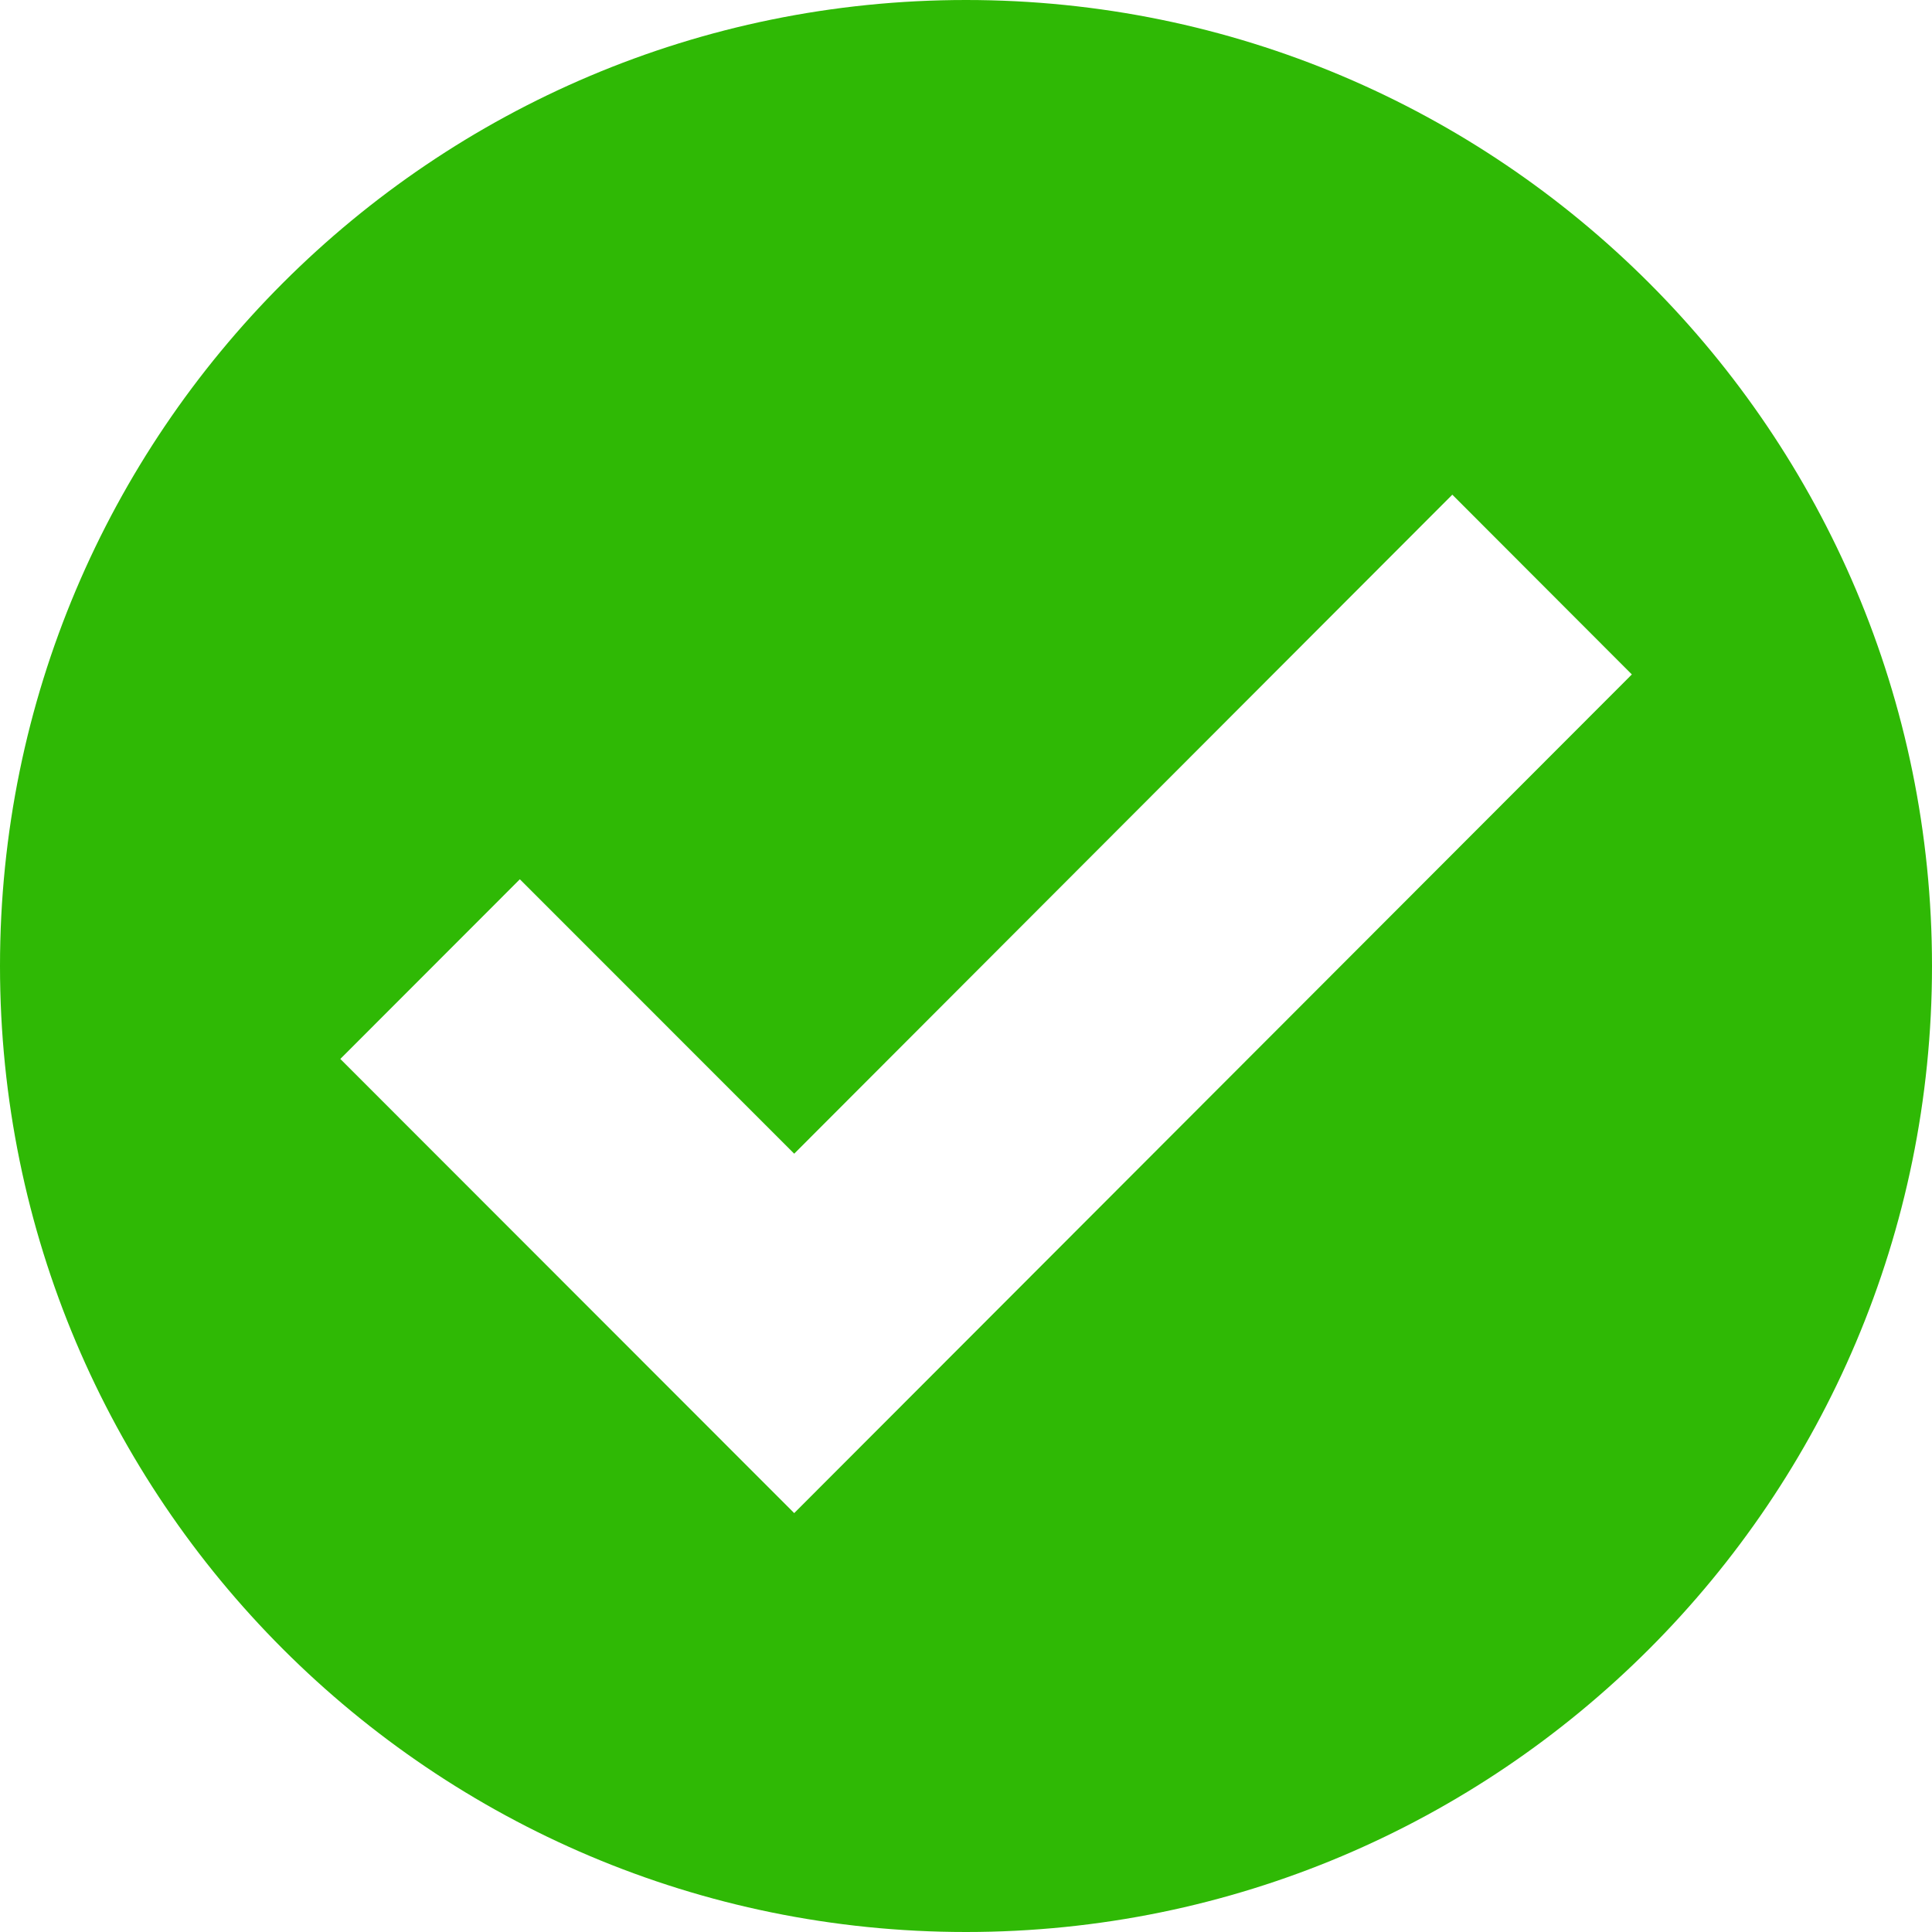 <?xml version="1.0" encoding="utf-8"?>
<!-- Generator: Adobe Illustrator 15.1.0, SVG Export Plug-In . SVG Version: 6.00 Build 0)  -->
<!DOCTYPE svg PUBLIC "-//W3C//DTD SVG 1.1//EN" "http://www.w3.org/Graphics/SVG/1.1/DTD/svg11.dtd">
<svg version="1.1" id="Layer_1" xmlns="http://www.w3.org/2000/svg" xmlns:xlink="http://www.w3.org/1999/xlink" x="0px" y="0px"
	 width="67px" height="67px" viewBox="0 0 67 67" enable-background="new 0 0 67 67" xml:space="preserve">
<path fill="#2FB905" d="M33.5,0C14.999,0,0,14.999,0,33.5C0,52.002,14.999,67,33.5,67C52.002,67,67,52.002,67,33.5
	C67,14.999,52.002,0,33.5,0z M27.542,52.473l-15.74-15.75l6.226-6.231l9.514,9.517l22.823-22.854l6.226,6.234L27.542,52.473z"/>
</svg>
